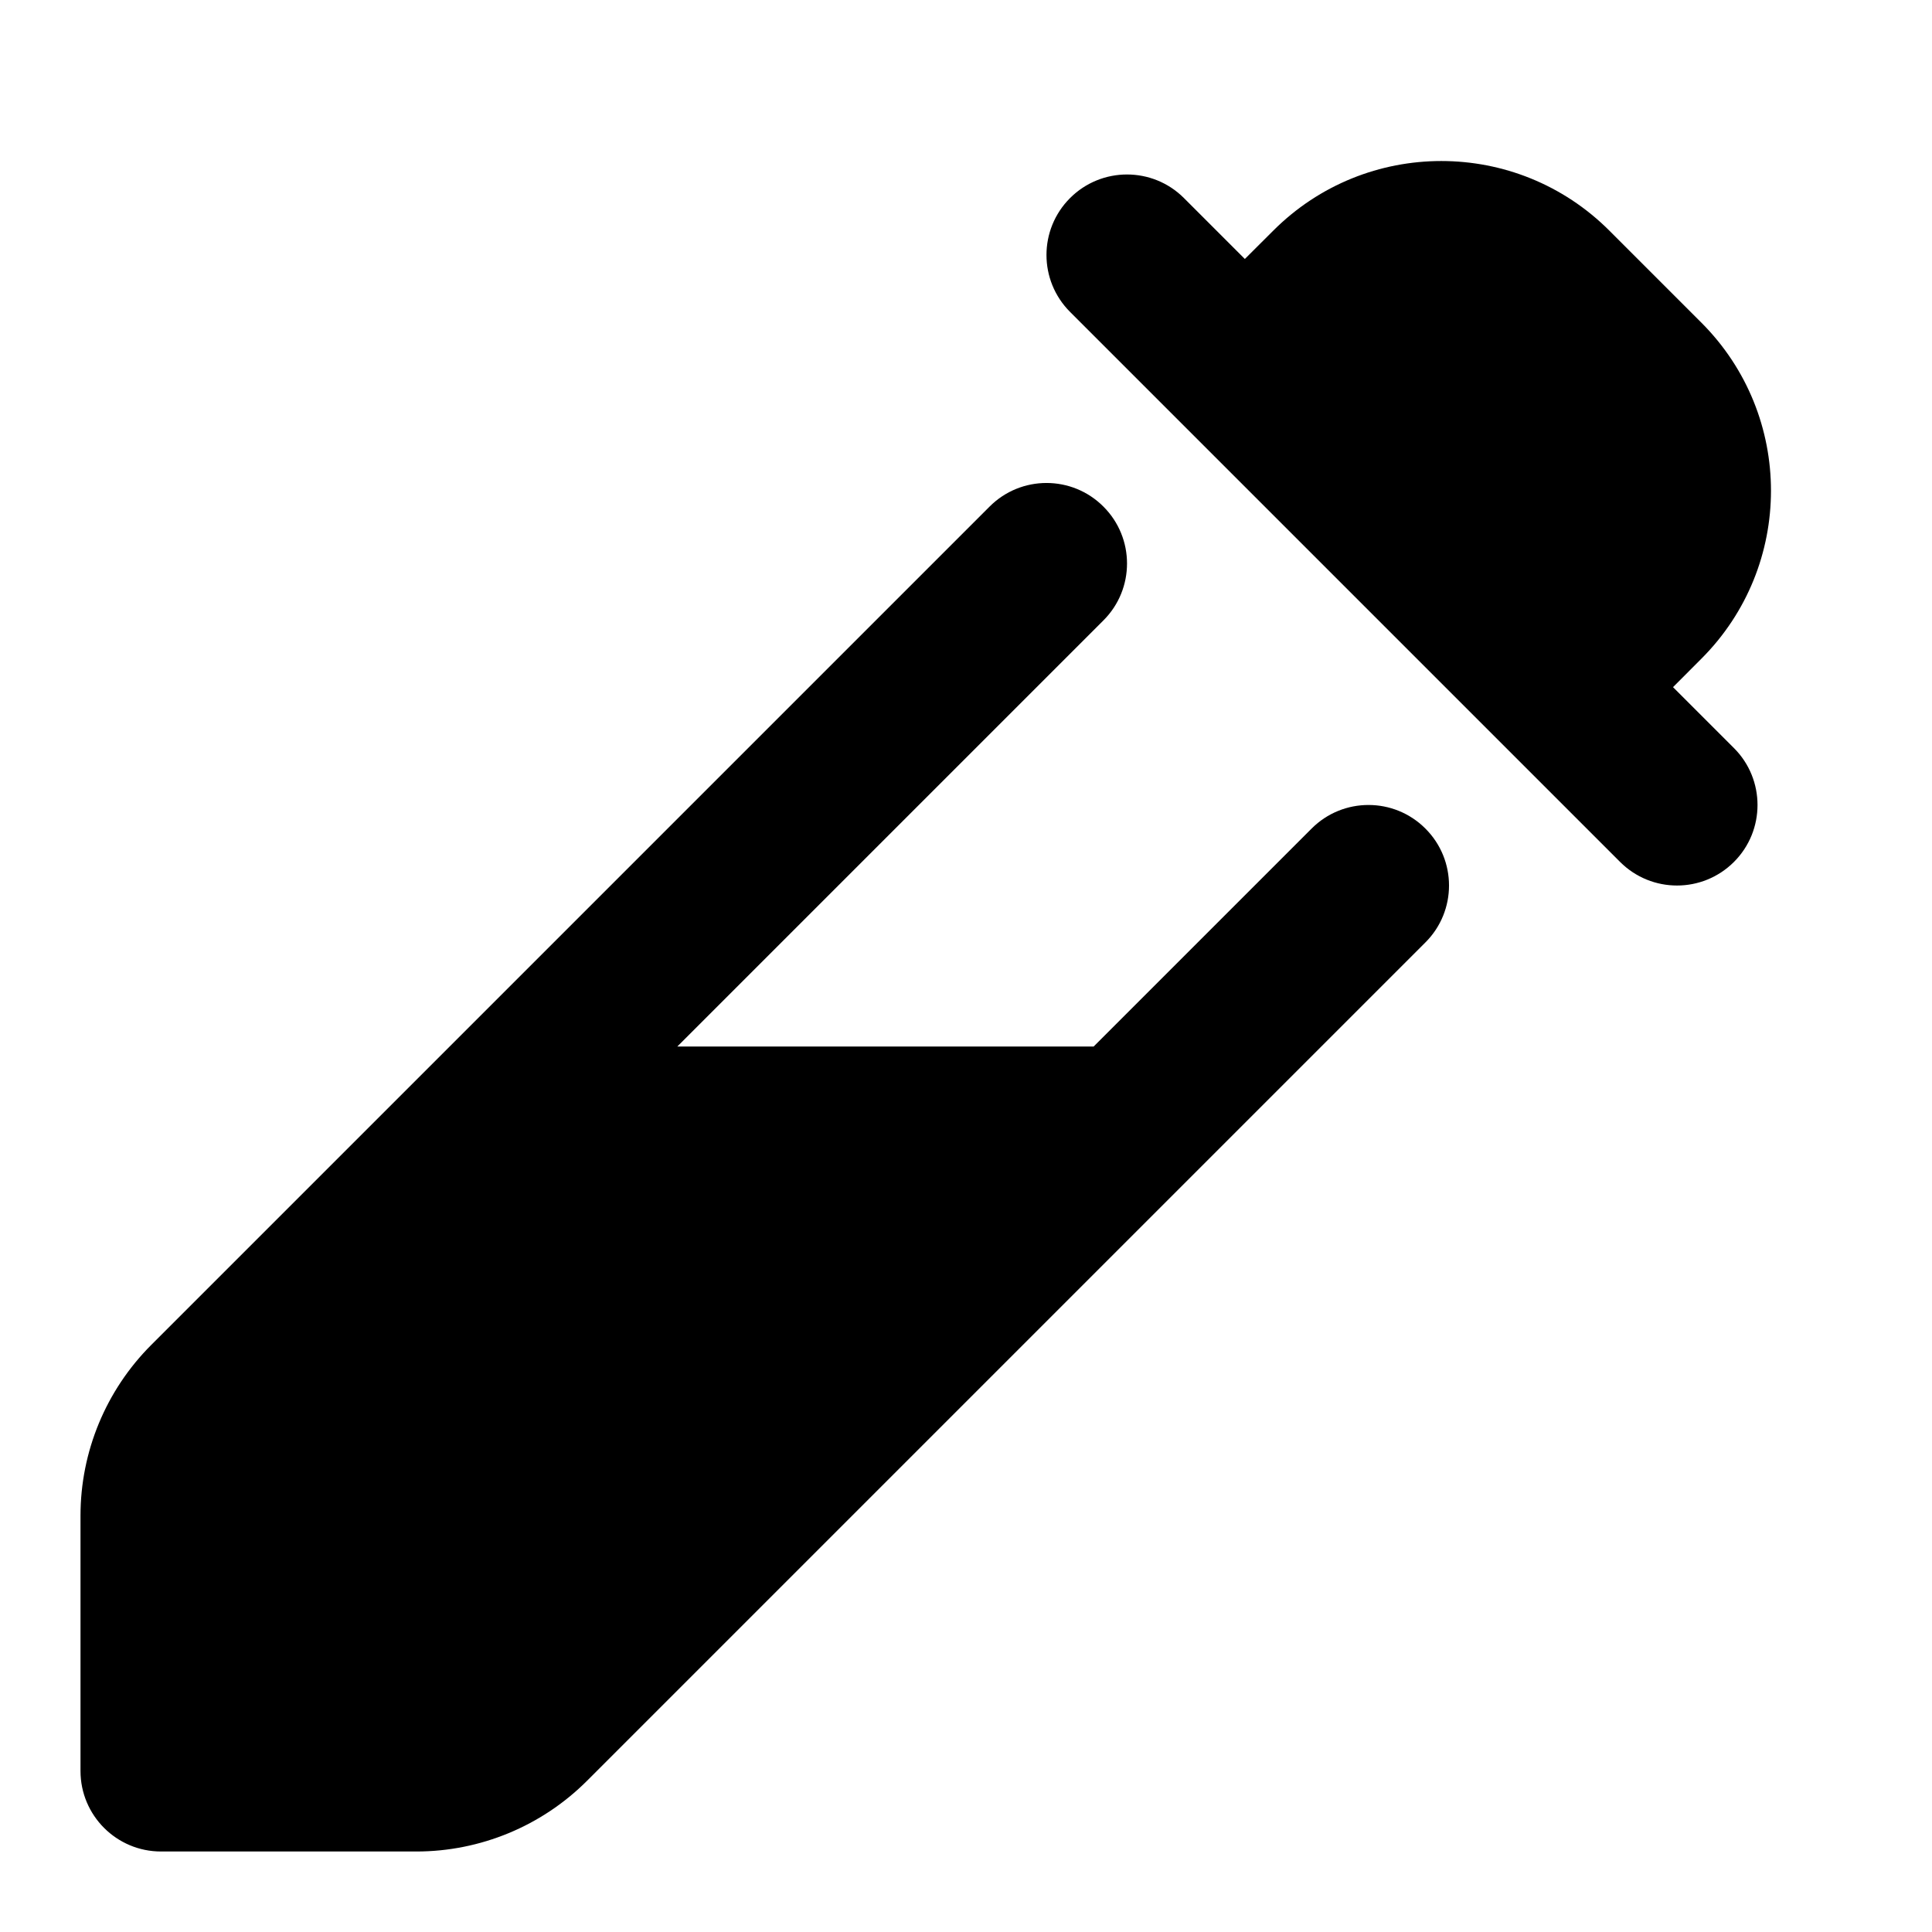 <svg width="24" height="24" viewBox="0 0 24 24" xmlns="http://www.w3.org/2000/svg">
    <path d="M21.135 8.183L20.783 8.536L21.54 9.293C21.93 9.683 21.93 10.317 21.54 10.707C21.149 11.098 20.516 11.098 20.125 10.707L13.293 3.875C12.902 3.484 12.902 2.851 13.293 2.46C13.683 2.07 14.317 2.07 14.707 2.46L15.464 3.217L15.817 2.865C16.97 1.712 18.839 1.712 19.992 2.865L21.135 4.008C22.288 5.161 22.288 7.03 21.135 8.183Z"/>
    <path d="M13.707 7.707C14.098 7.317 14.098 6.683 13.707 6.293C13.317 5.902 12.683 5.902 12.293 6.293L1.879 16.707C1.316 17.27 1 18.033 1 18.828V22C1 22.552 1.448 23 2 23H5.172C5.967 23 6.73 22.684 7.293 22.121L17.707 11.707C18.098 11.317 18.098 10.683 17.707 10.293C17.317 9.902 16.683 9.902 16.293 10.293L13.586 13H8.414L13.707 7.707Z"/>
</svg>
